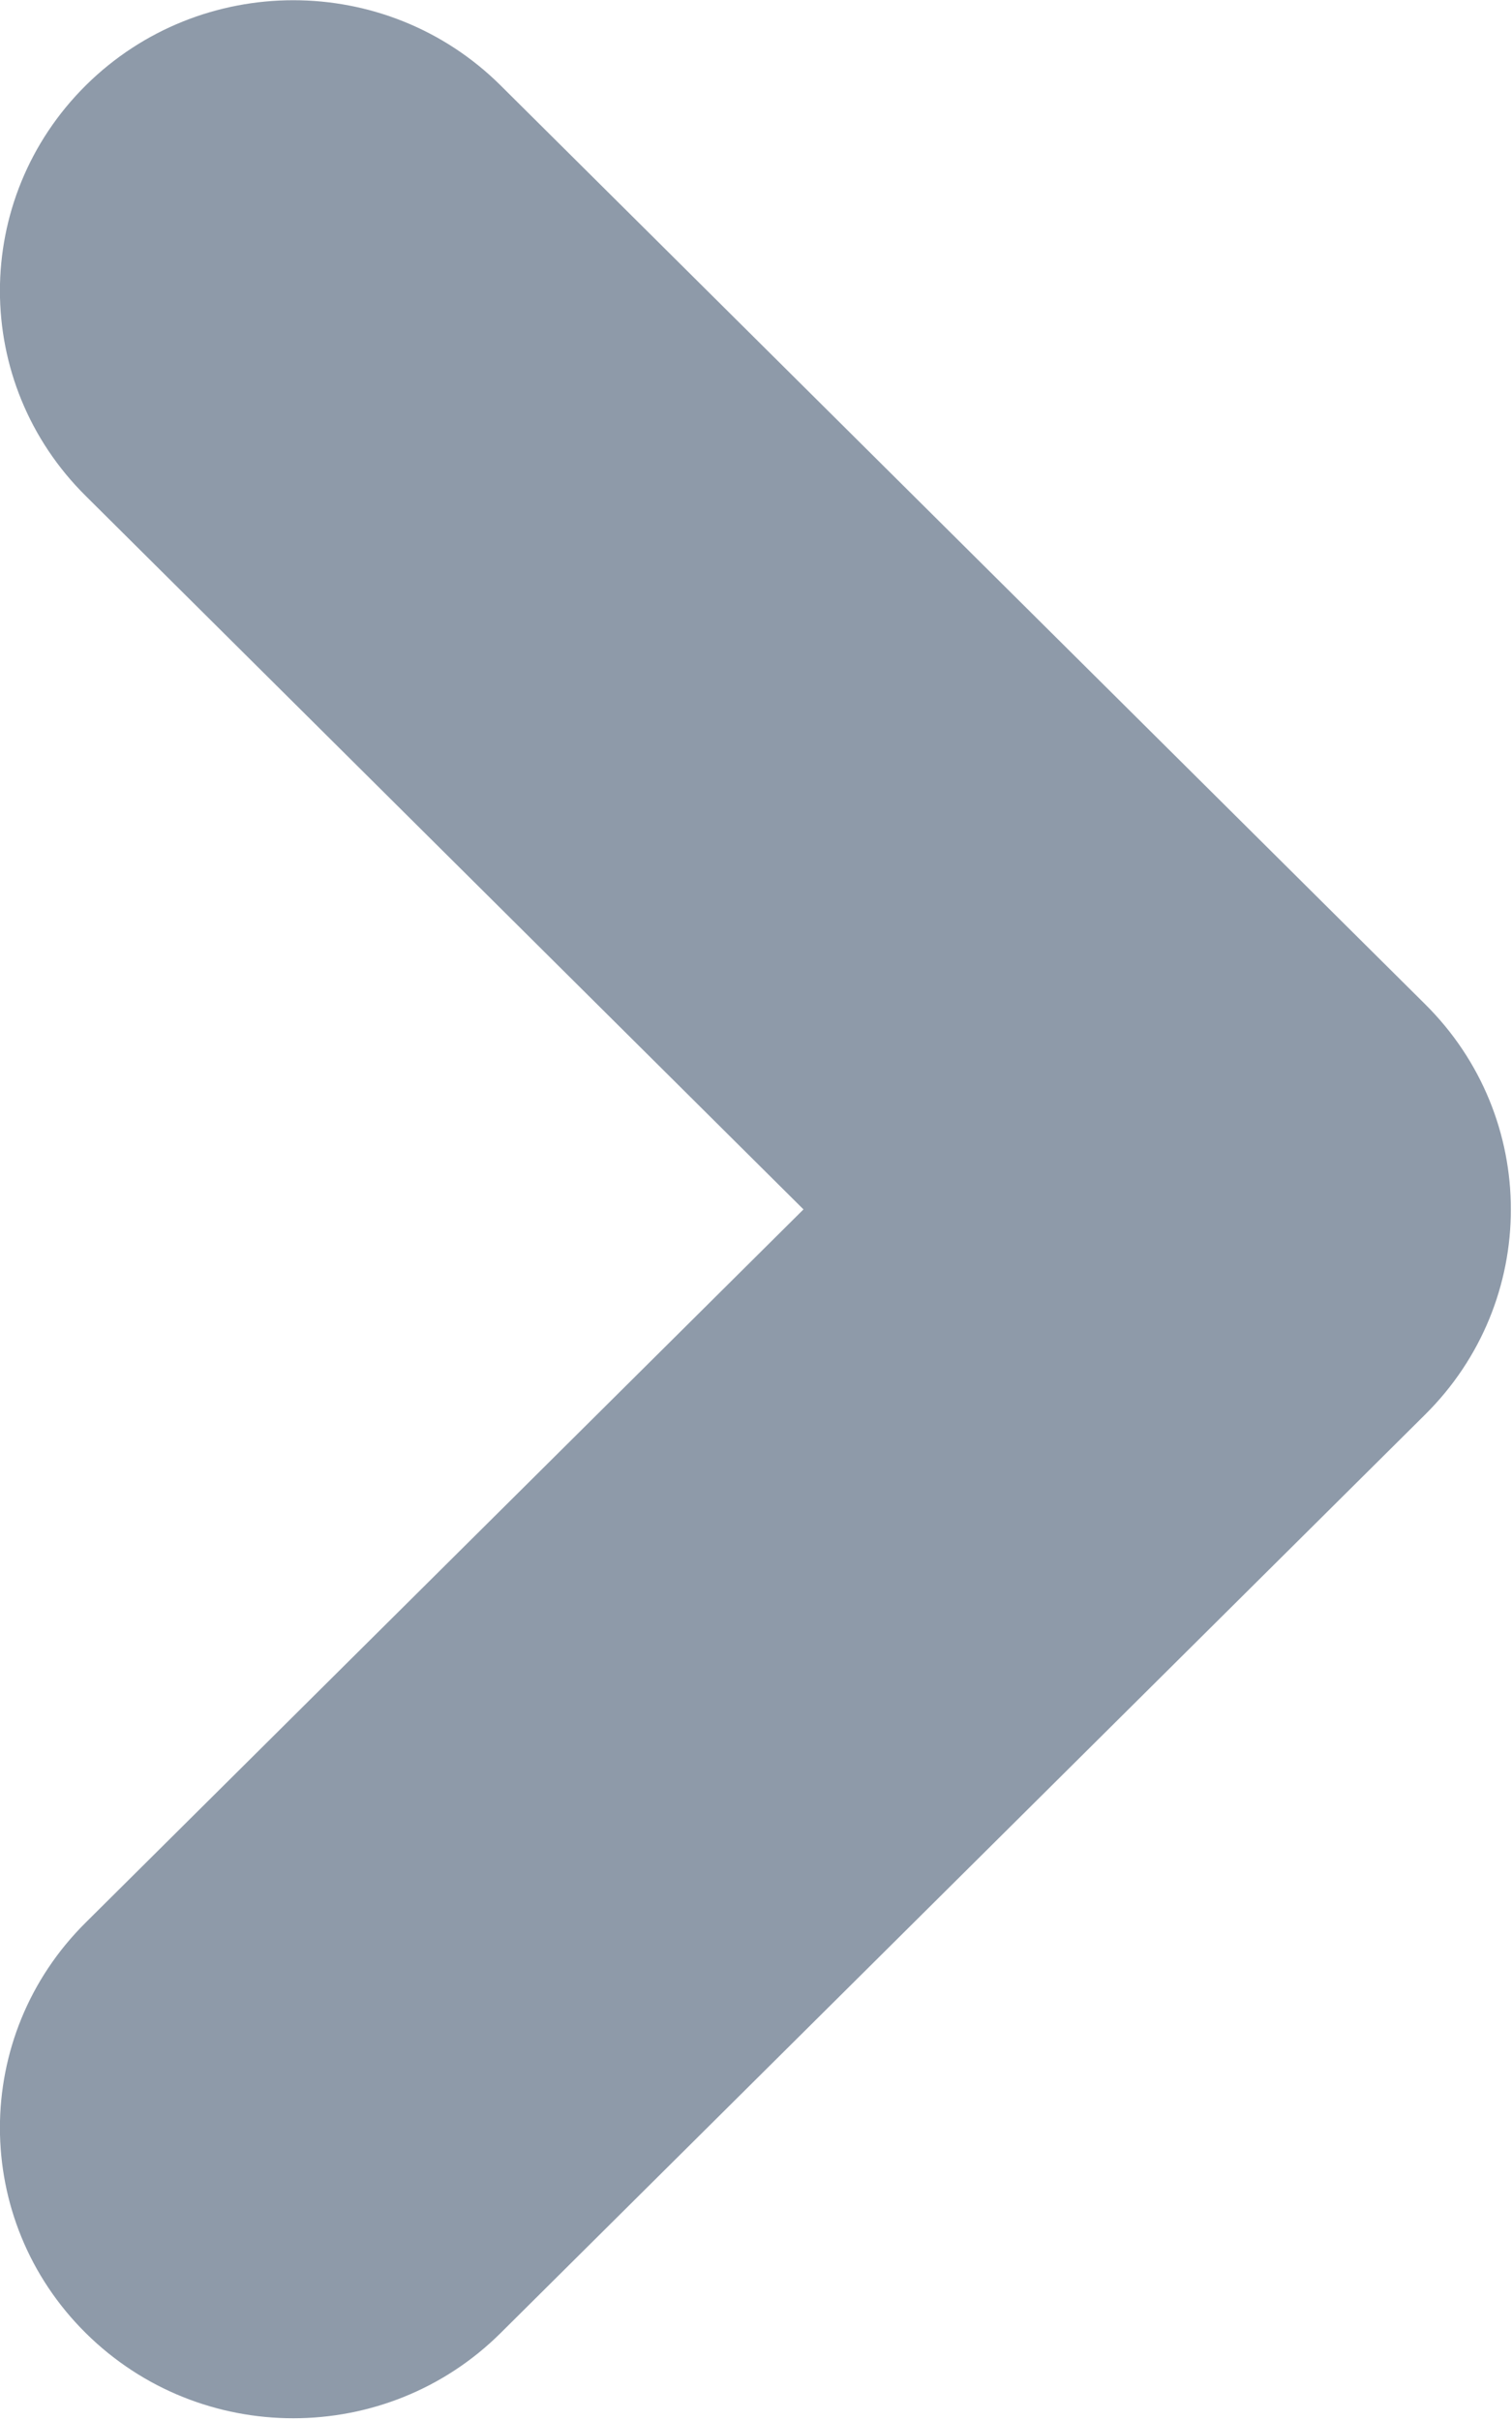 <svg 
 xmlns="http://www.w3.org/2000/svg"
 xmlns:xlink="http://www.w3.org/1999/xlink"
 width="5px" height="8px">
<path fill-rule="evenodd"  fill="rgb(142, 154, 169)"
 d="M4.712,4.677 L1.655,7.713 C1.277,8.088 0.663,8.088 0.284,7.713 C-0.095,7.338 -0.095,6.730 0.284,6.355 L2.657,3.998 L0.284,1.640 C-0.095,1.265 -0.095,0.658 0.284,0.282 C0.663,-0.093 1.277,-0.093 1.655,0.282 L4.712,3.319 C5.091,3.694 5.091,4.302 4.712,4.677 Z"/>
</svg>